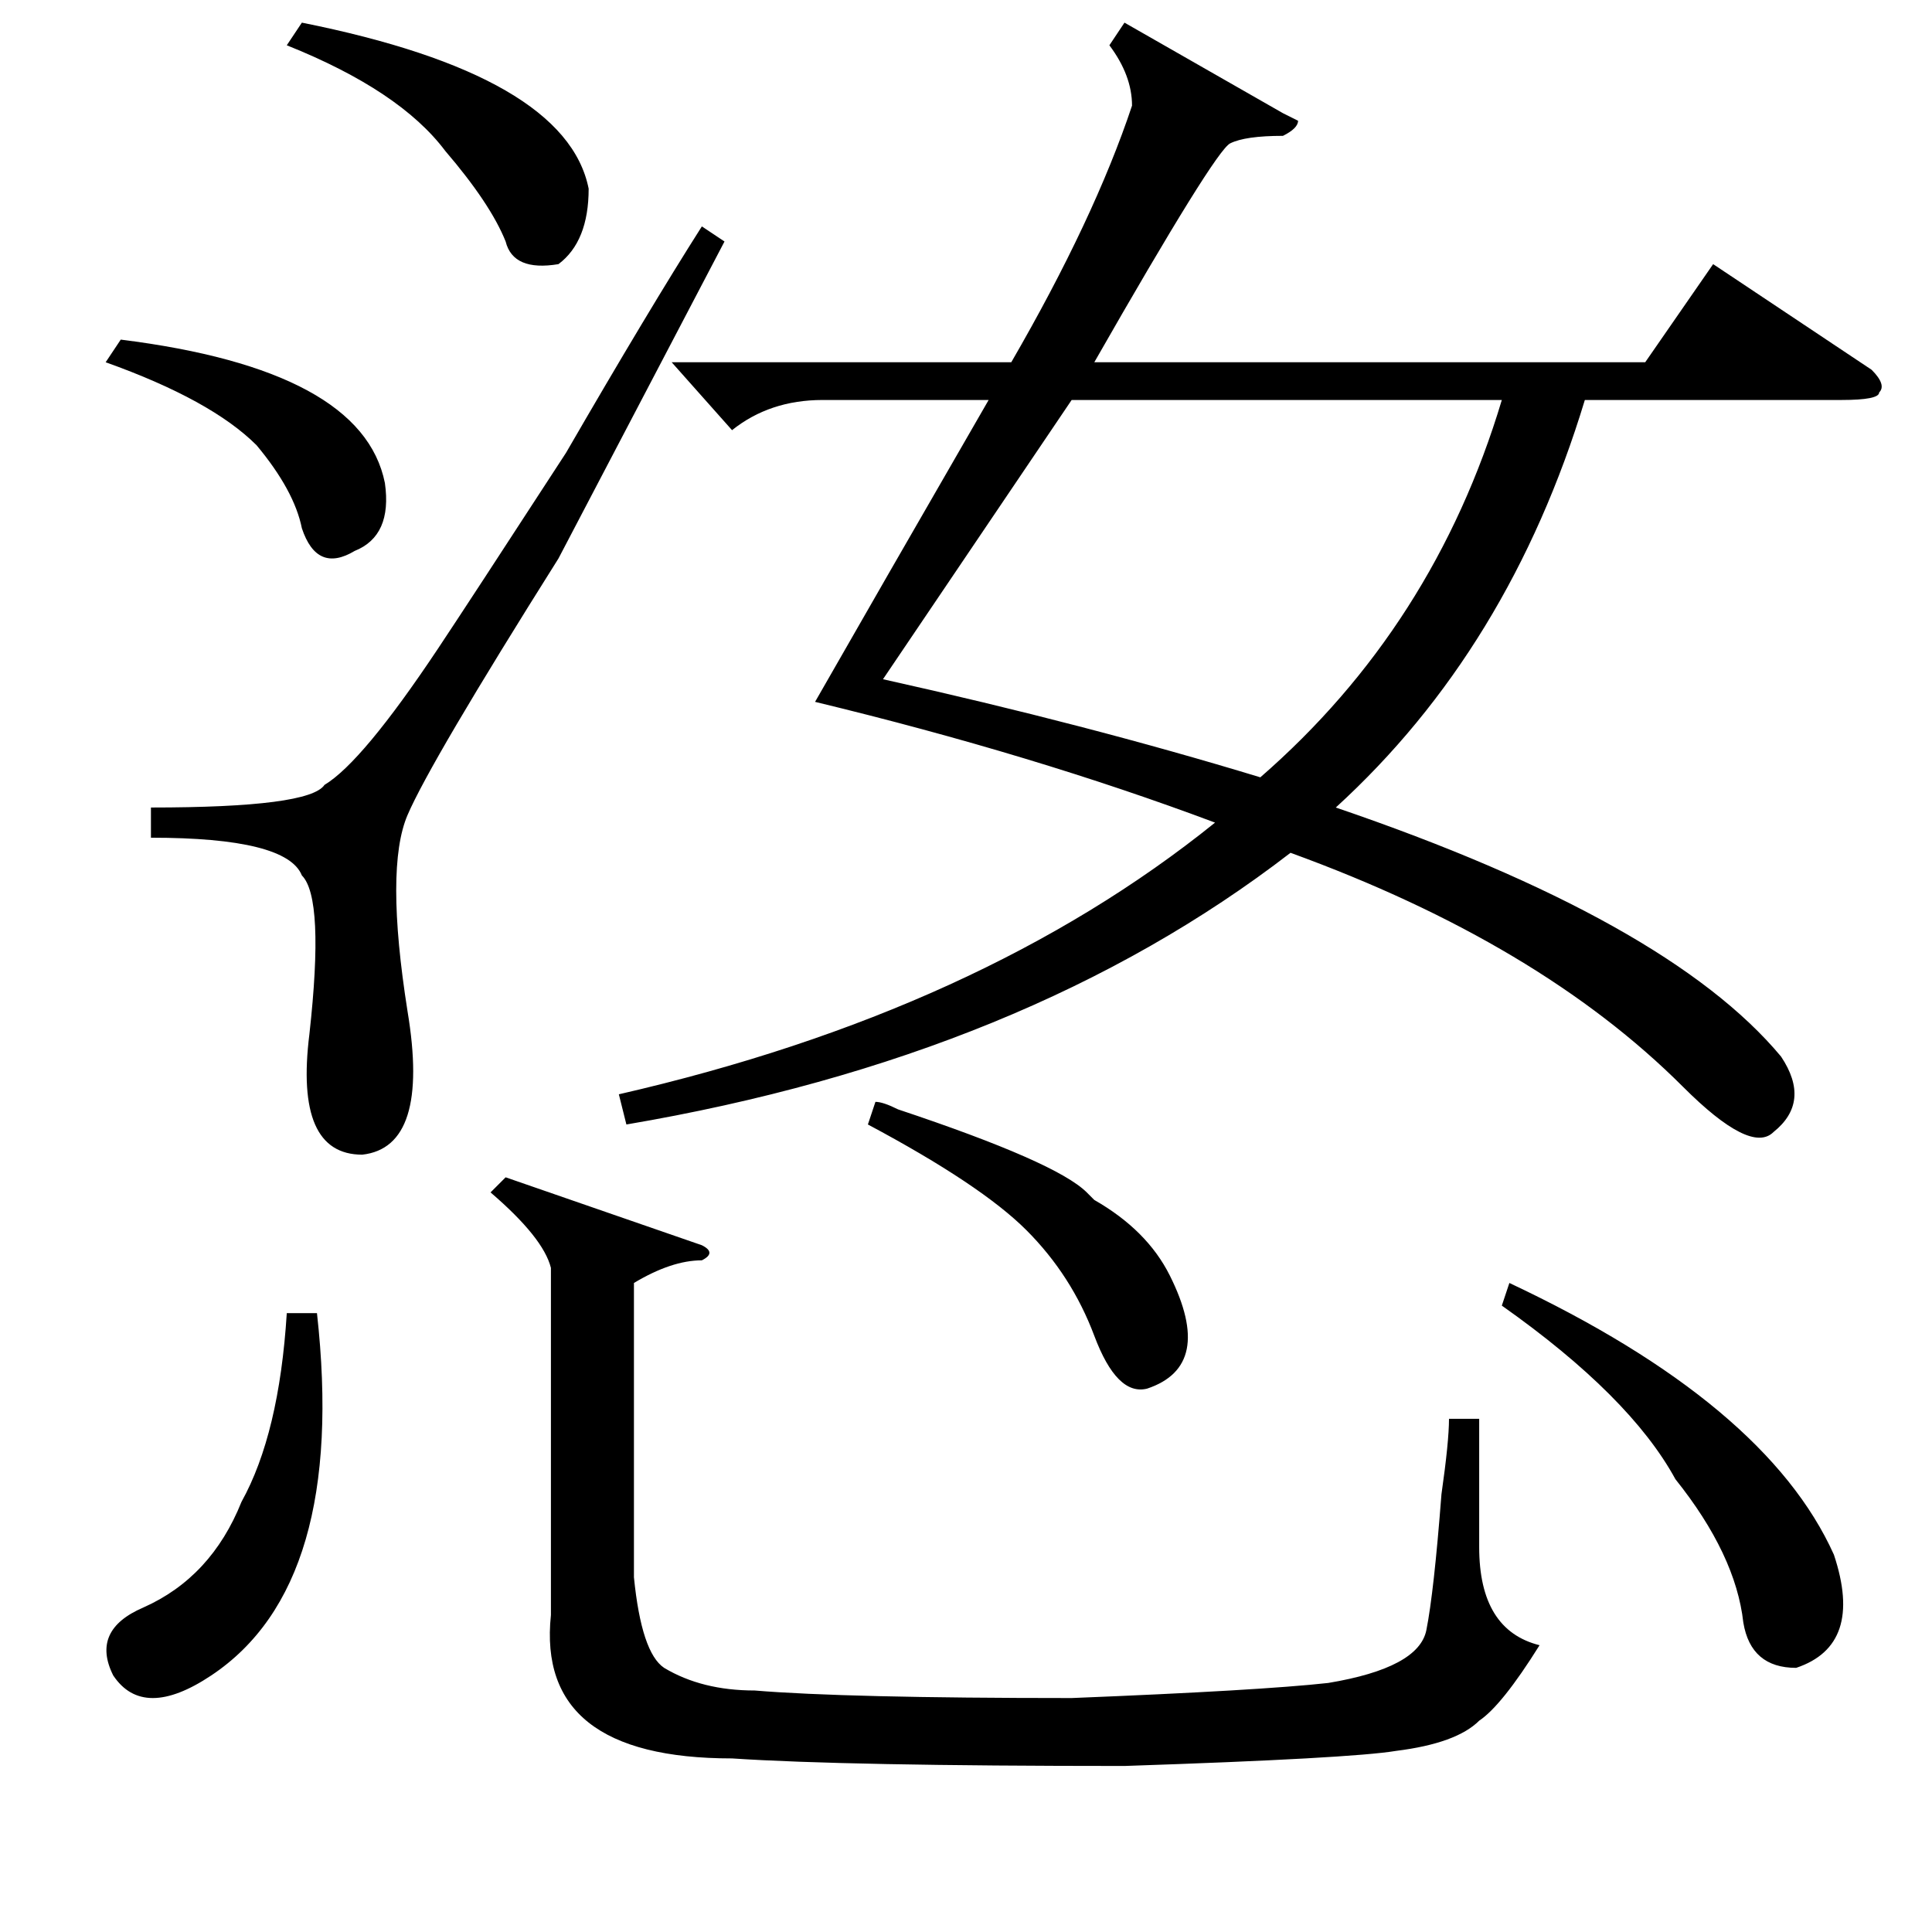 <?xml version="1.0" standalone="no"?>
<!DOCTYPE svg PUBLIC "-//W3C//DTD SVG 1.1//EN" "http://www.w3.org/Graphics/SVG/1.1/DTD/svg11.dtd" >
<svg xmlns="http://www.w3.org/2000/svg" xmlns:xlink="http://www.w3.org/1999/xlink" version="1.1" viewBox="0 -52 256 256">
  <g transform="matrix(1 0 0 -1 0 204)">
   <path fill="currentColor"
d="M149 253l21 -12l2 -1q0 -1 -2 -2q-5 0 -7 -1t-18 -29h73l9 13l21 -14q2 -2 1 -3q0 -1 -5 -1h-34q-10 -33 -33 -54q44 -15 59 -33q4 -6 -1 -10q-3 -3 -12 6q-19 19 -52 31q-35 -27 -88 -36l-1 4q48 11 79 36q-24 9 -53 16q8 14 23 40h-22q-7 0 -12 -4l-8 9h45q11 19 16 34
q0 4 -3 8zM117 166q27 -6 50 -13q23 20 32 50h-57zM93 91q2 -1 0 -2q-4 0 -9 -3v-39q1 -10 4 -12q5 -3 12 -3q12 -1 42 -1q25 1 34 2q12 2 13 7t2 18q1 7 1 10h4v-17q0 -11 8 -13q-5 -8 -8 -10q-3 -3 -11 -4q-6 -1 -36 -2q-37 0 -52 1q-26 0 -24 19v46q-1 4 -8 10l2 2z
M93 226l3 -2l-22 -42q-17 -27 -20 -34t0 -26q3 -18 -6 -19q-9 0 -7 16q2 18 -1 21q-2 5 -20 5v4q21 0 23 3q5 3 15 18q4 6 17 26q11 19 18 30zM199 83l1 3q34 -16 43 -36q4 -12 -5 -15q-6 0 -7 6q-1 9 -9 19q-6 11 -23 23zM42 82q4 -36 -14 -48q-9 -6 -13 0q-3 6 4 9
q9 4 13 14q5 9 6 25h4zM115 107l1 3q1 0 3 -1q21 -7 25 -11l1 -1q7 -4 10 -10q6 -12 -3 -15q-4 -1 -7 7t-9 14t-21 14zM40 253q35 -7 38 -22q0 -7 -4 -10q-6 -1 -7 3q-2 5 -8 12q-6 8 -21 14zM16 211q32 -4 35 -19q1 -7 -4 -9q-5 -3 -7 3q-1 5 -6 11q-6 6 -20 11z" />
  </g>

</svg>
